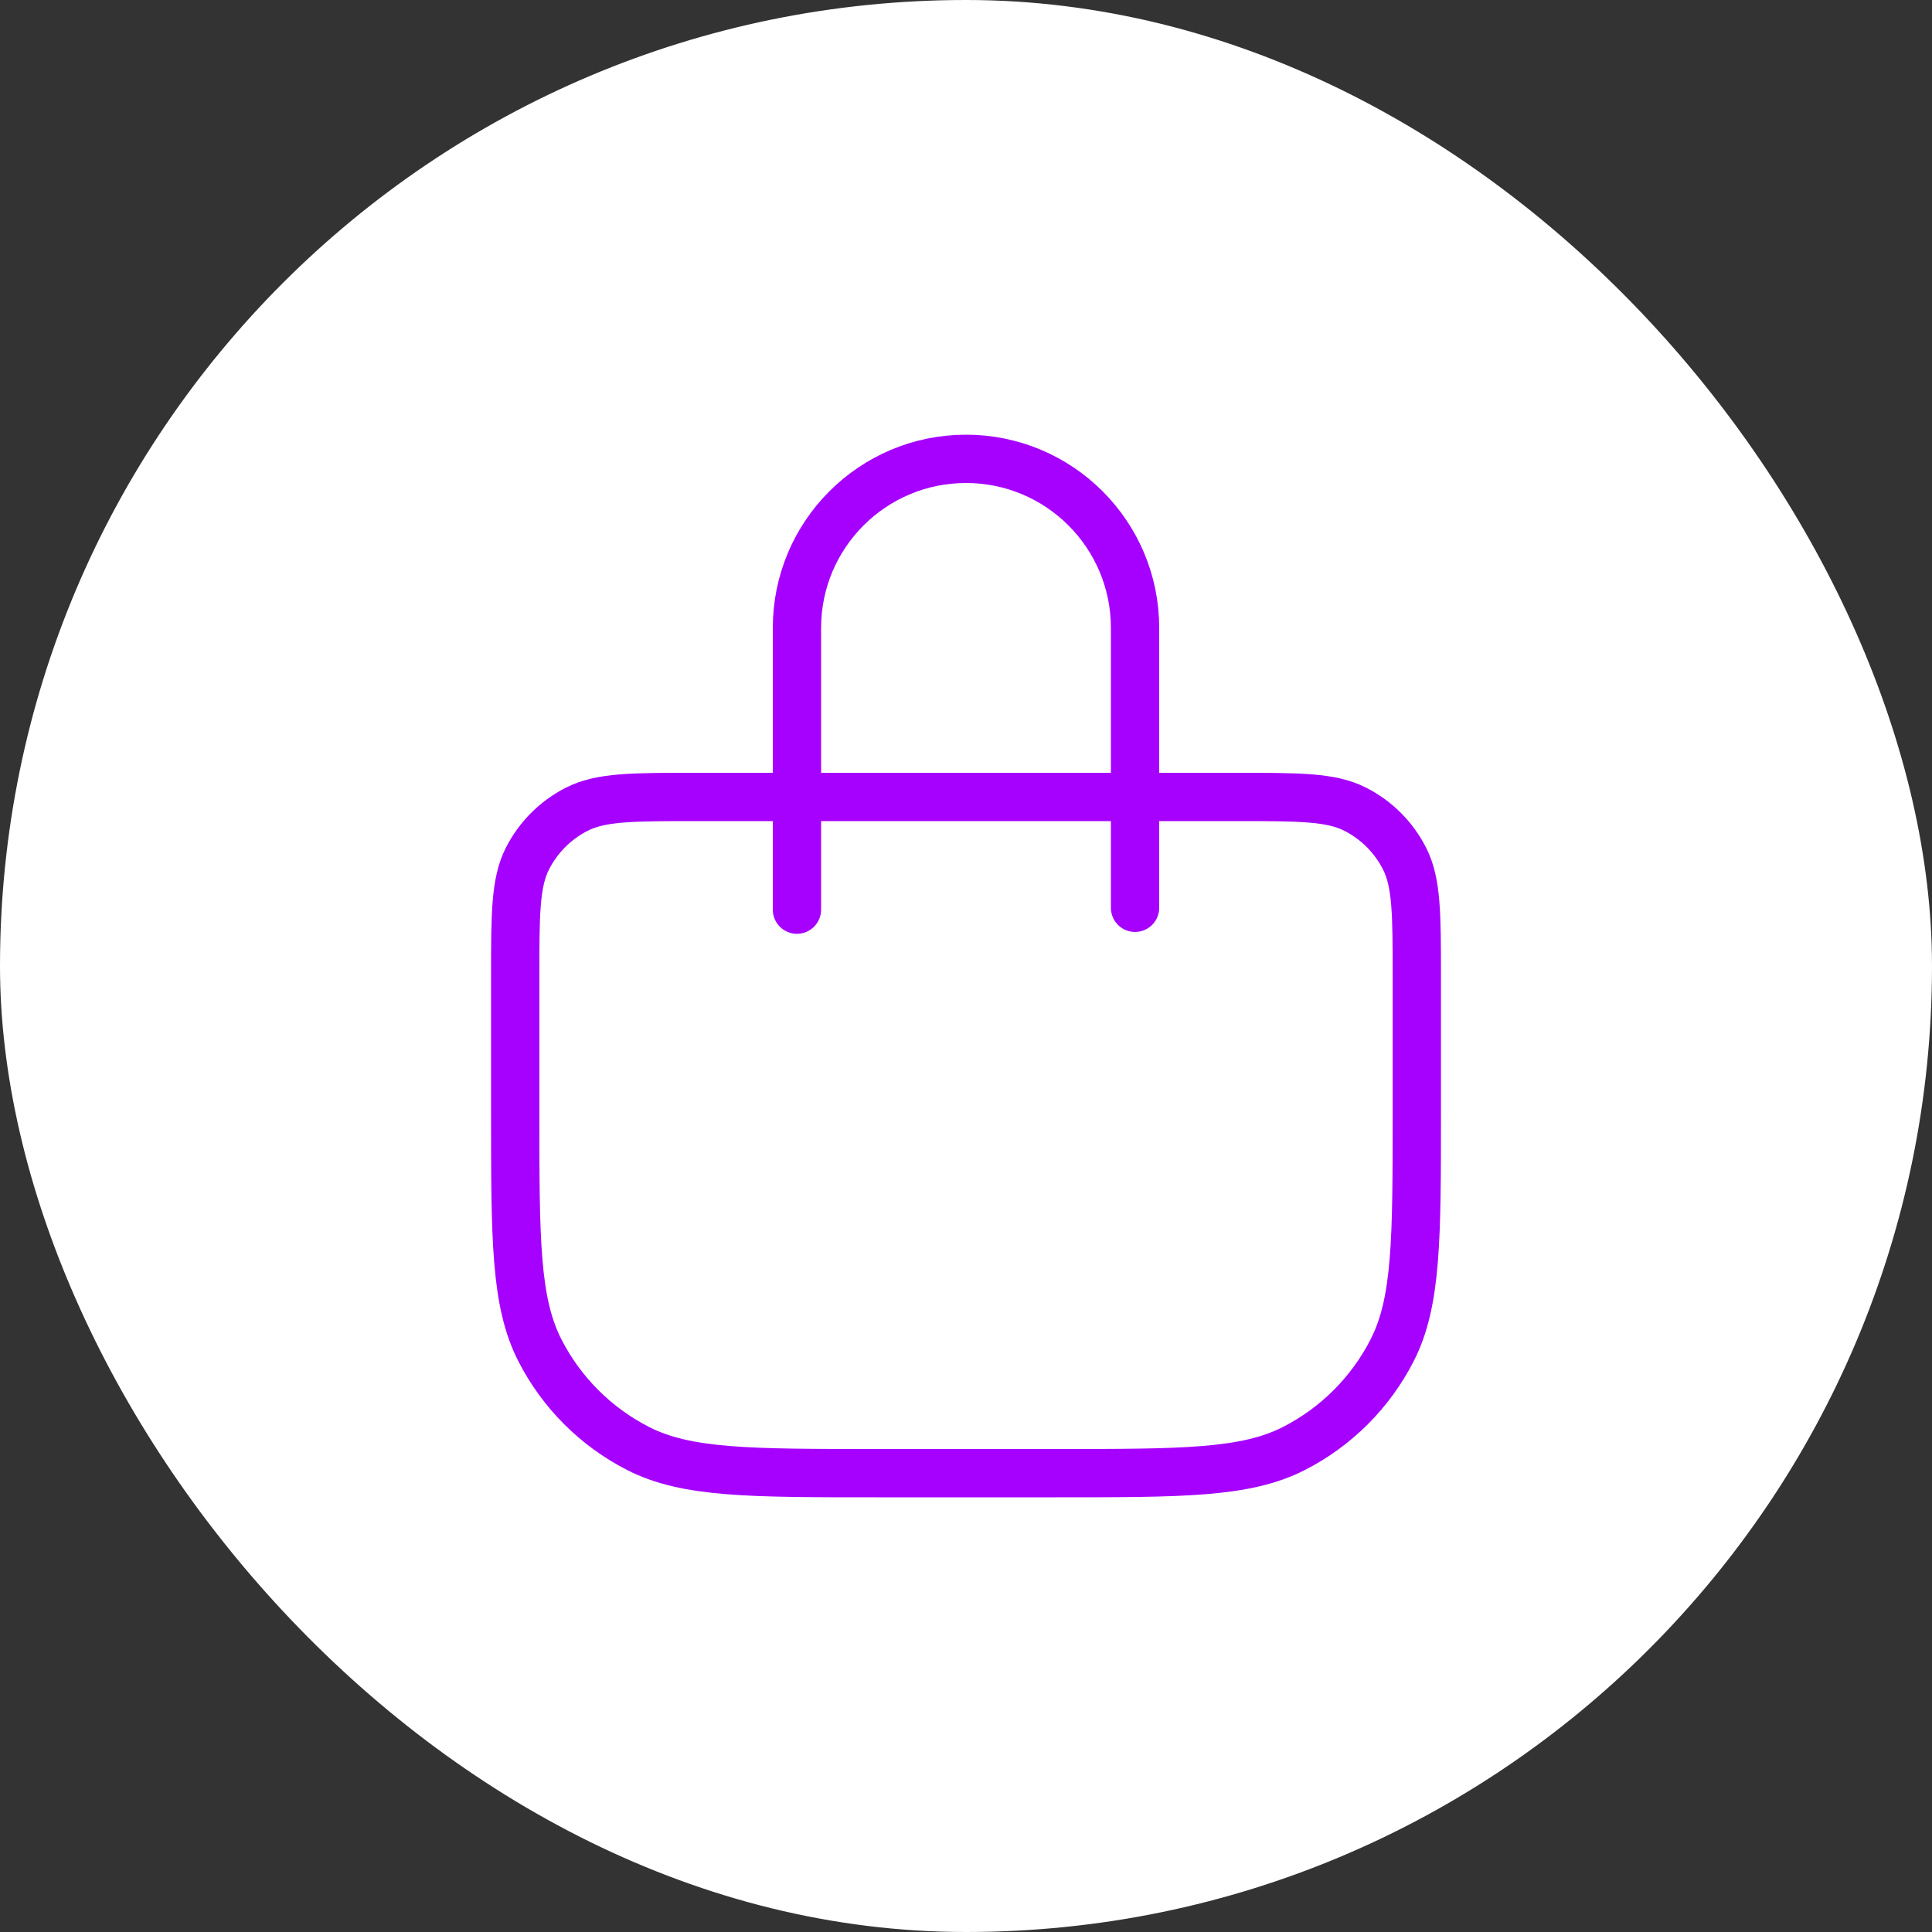 <svg width="80" height="80" viewBox="0 0 80 80" fill="none" xmlns="http://www.w3.org/2000/svg">
<rect x="0" y="0" width="80" height="80" fill="#333333" stroke="none"/>
<rect width="80" height="80" rx="40" fill="white"/>
<path d="M33 37.667V26C33 22.134 36.134 19 40 19C43.866 19 47 22.134 47 26V37.59M36.267 61H43.733C48.961 61 51.574 61 53.571 59.983C55.327 59.088 56.755 57.66 57.65 55.904C58.667 53.907 58.667 51.294 58.667 46.067V40.467C58.667 37.853 58.667 36.546 58.158 35.548C57.711 34.67 56.997 33.956 56.119 33.509C55.12 33 53.814 33 51.2 33H28.8C26.187 33 24.88 33 23.881 33.509C23.003 33.956 22.29 34.67 21.842 35.548C21.334 36.546 21.334 37.853 21.334 40.467V46.067C21.334 51.294 21.334 53.907 22.351 55.904C23.246 57.66 24.673 59.088 26.43 59.983C28.426 61 31.04 61 36.267 61Z" stroke="#A600FF" stroke-width="2" stroke-linecap="round" stroke-linejoin="round"/>
</svg>
